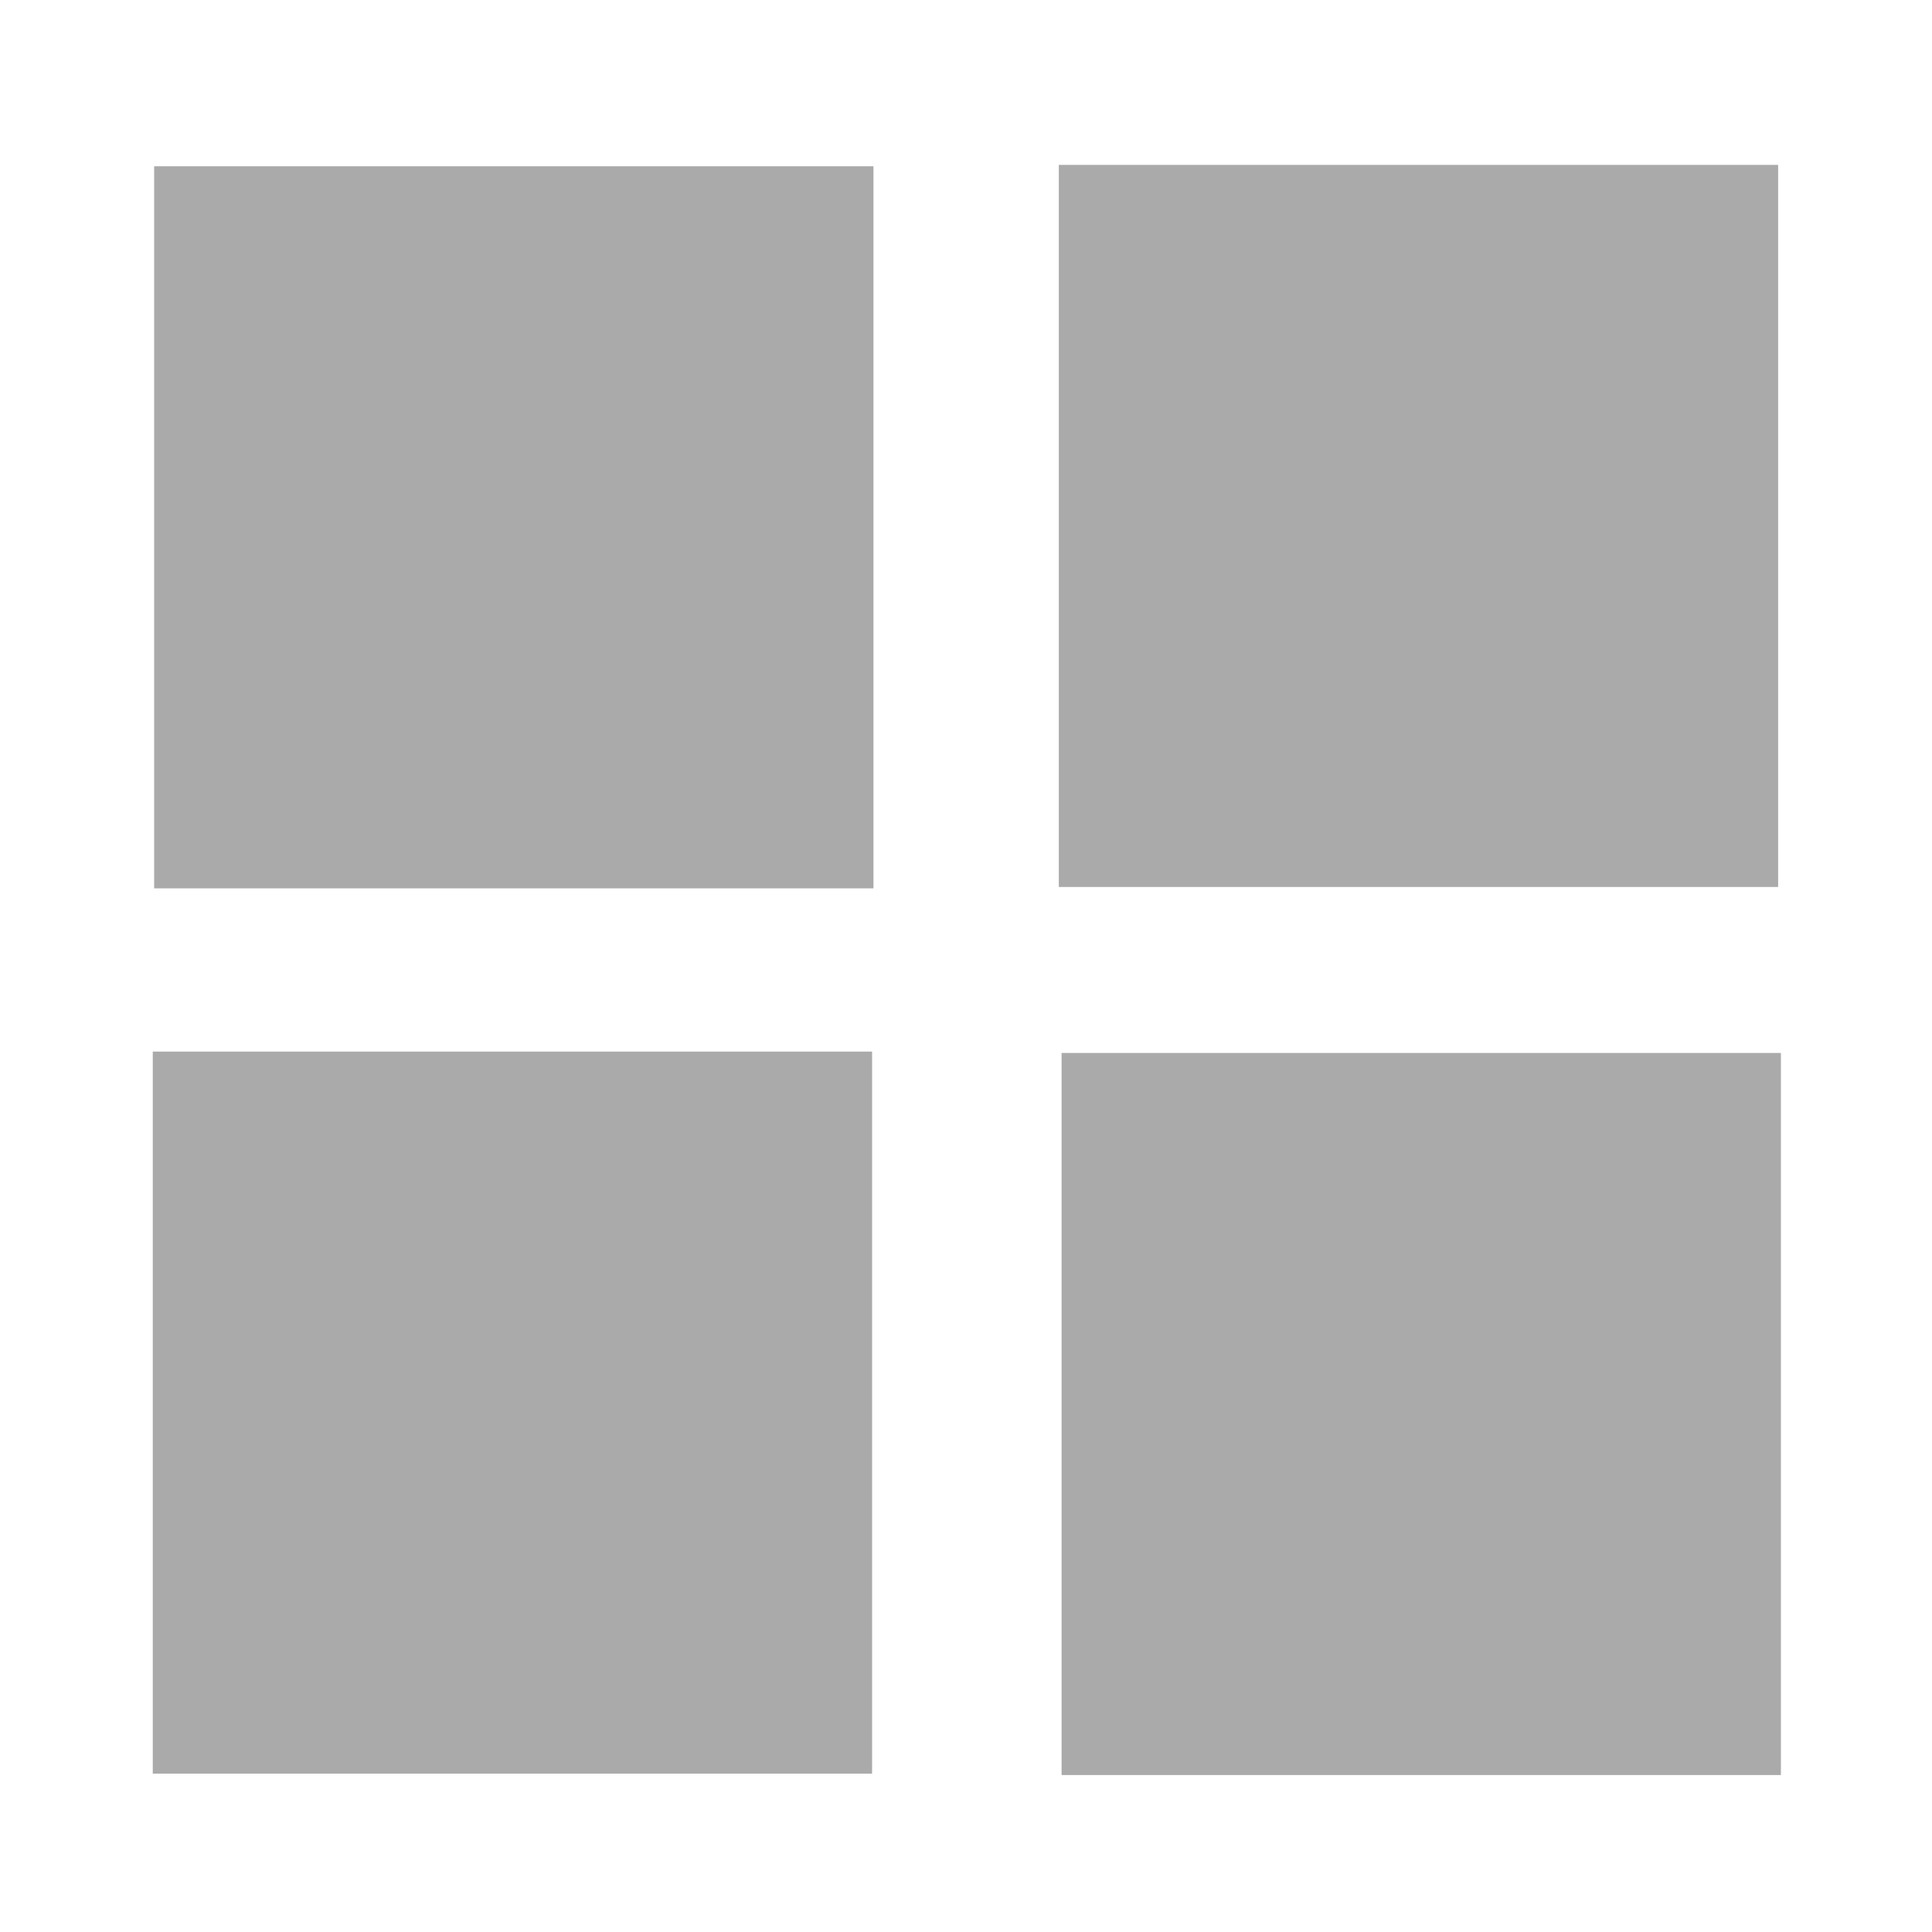 <svg height="512" viewBox="0 0 512 512" width="512" xmlns="http://www.w3.org/2000/svg">
  <path d="m40.852 44.065h190.625v191.358h-190.625z" fill="#aaaaaa"/>
  <path d="m280.6 43.698h190.625v191.358h-190.625z" fill="#aaaaaa"/>
  <path d="m40.486 278.68h190.625v191.358h-190.625z" fill="#aaaaaa"/>
  <path d="m281.333 279.047h190.625v191.358h-190.625z" fill="#aaaaaa"/>
</svg>
